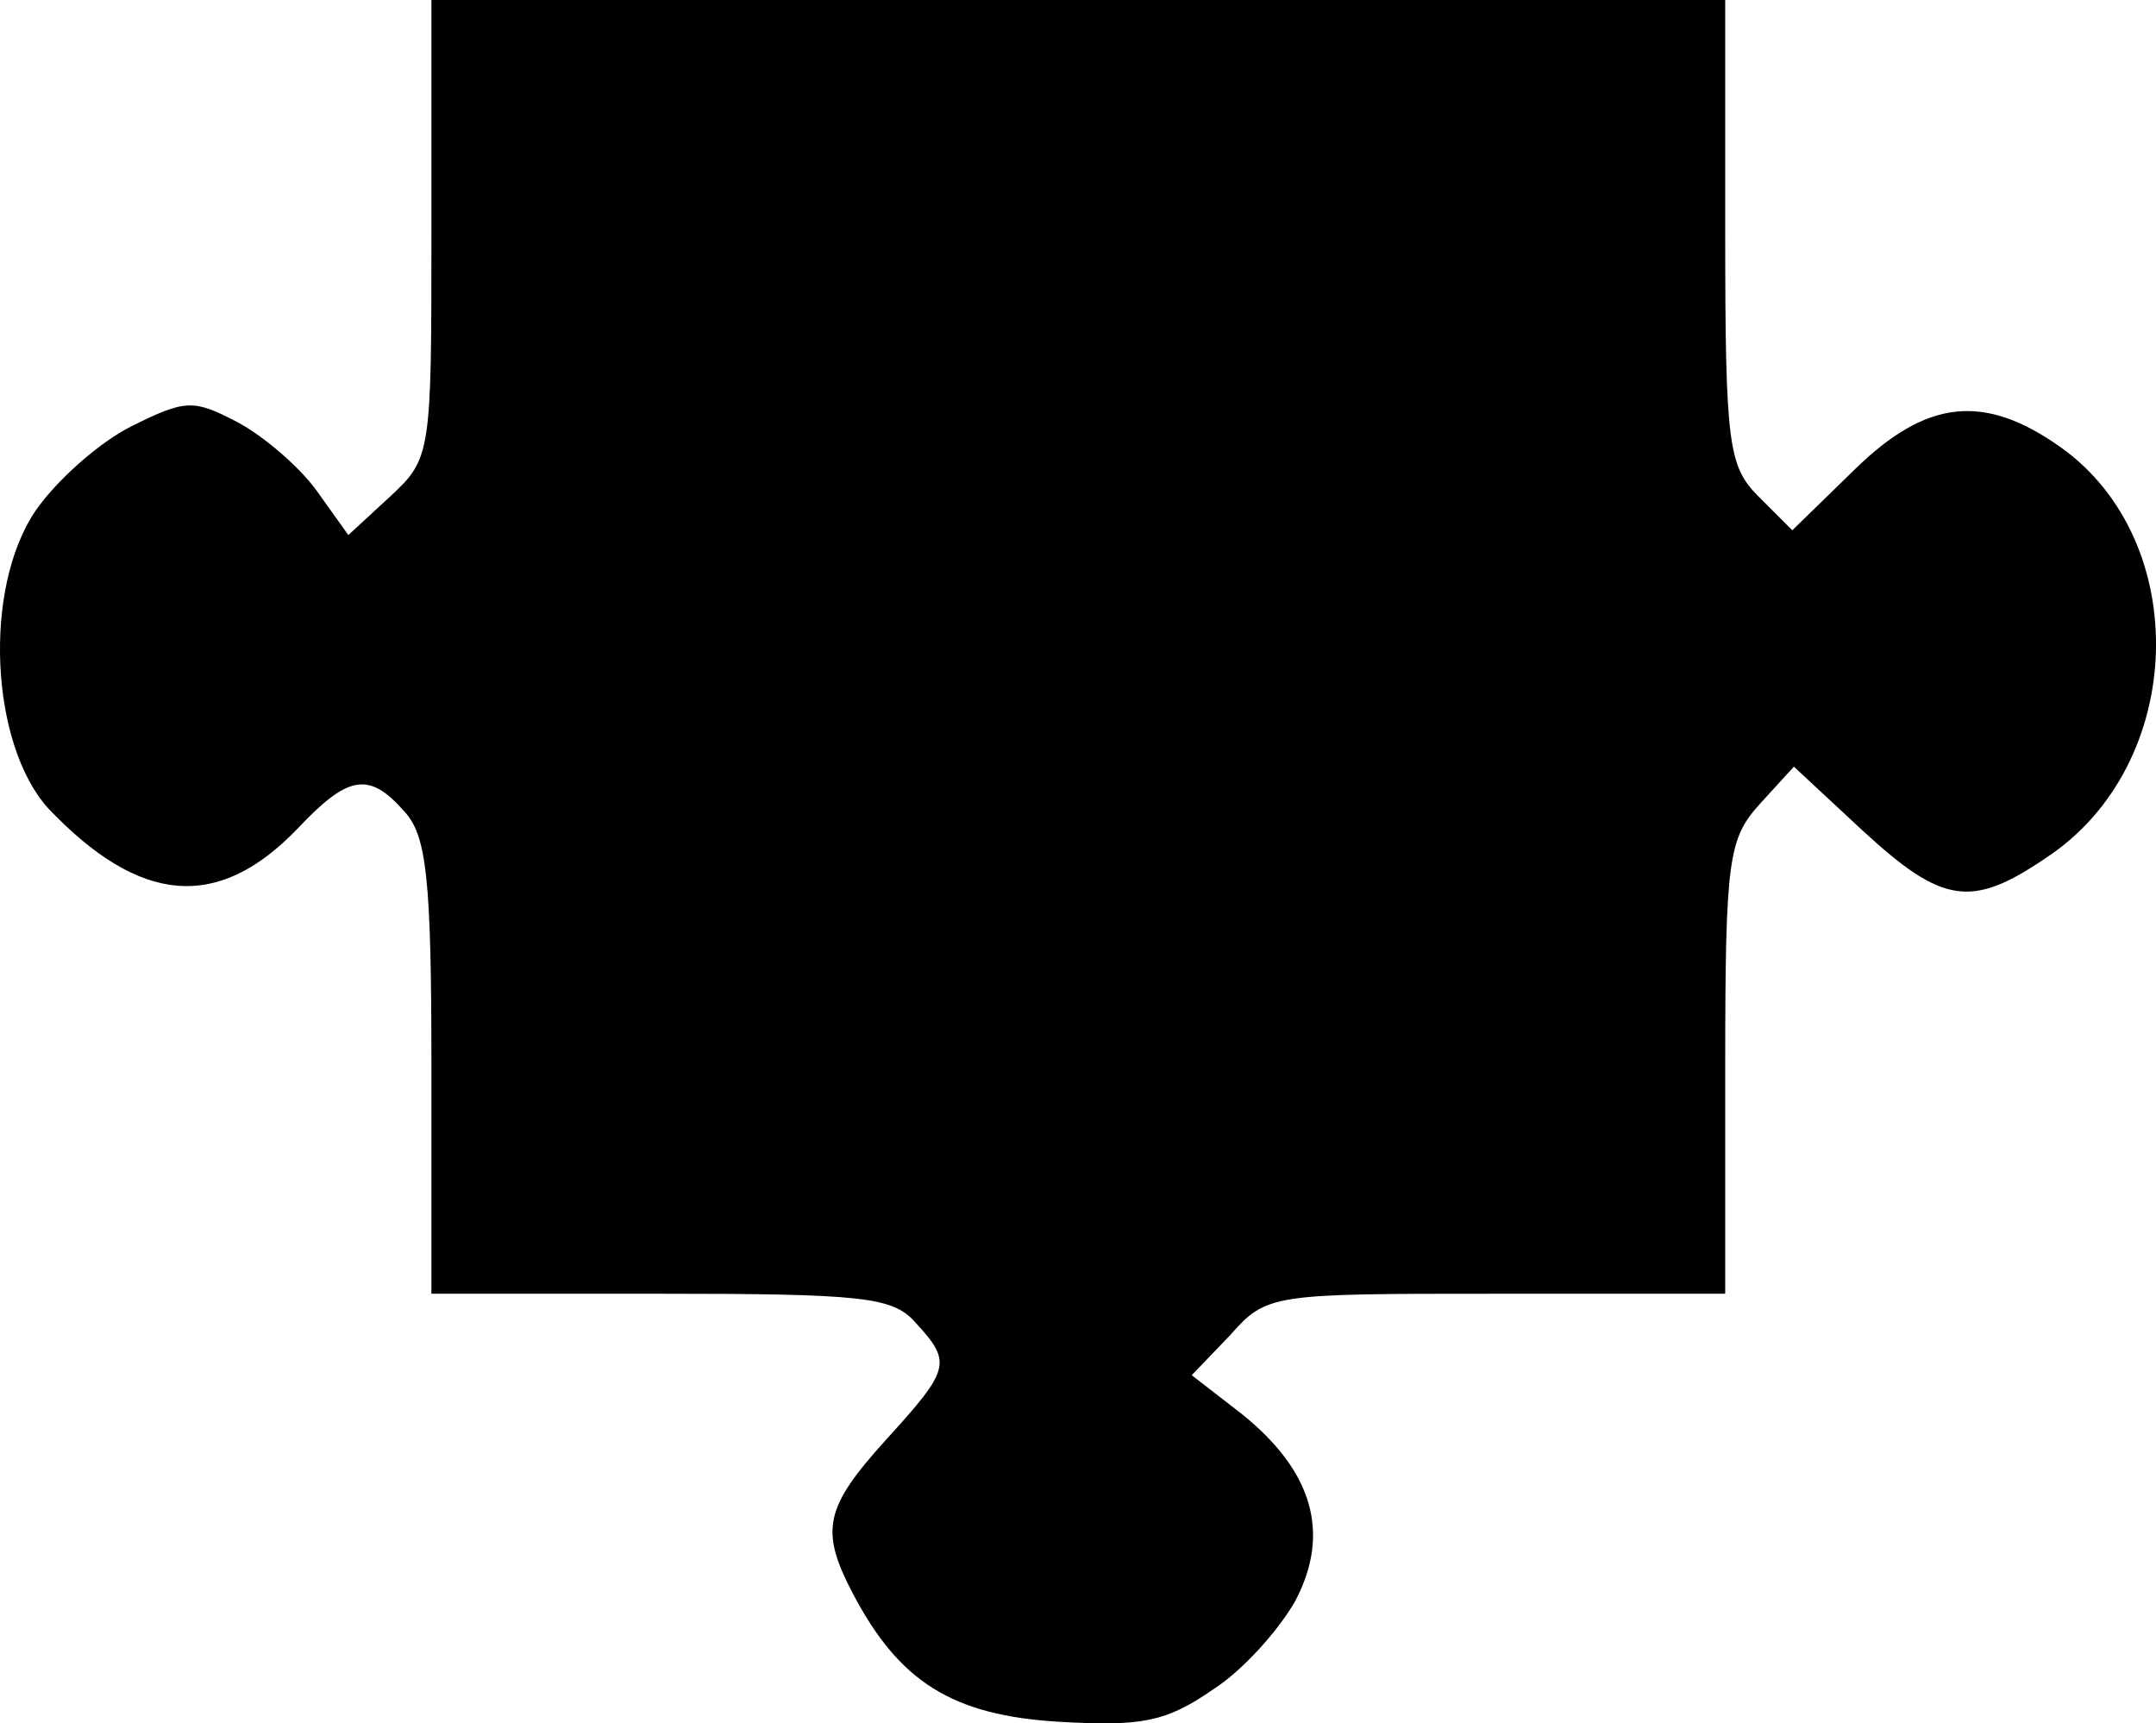 <?xml version="1.0" encoding="UTF-8"?>
<svg id="Laag_2" data-name="Laag 2" xmlns="http://www.w3.org/2000/svg" viewBox="0 0 134.98 107.9">
  <g id="Laag_1-2" data-name="Laag 1">
    <path d="m27.01,14.3c0,14.1,0,14.4-2.6,16.8l-2.6,2.4-2-2.8c-1.1-1.5-3.3-3.4-5-4.3-2.7-1.4-3.2-1.4-6.6.3-2,1-4.7,3.4-6,5.3-3.3,4.9-2.8,14.6.8,18.6,5.7,6,10.6,6.5,15.6,1.3,3.2-3.4,4.5-3.6,6.7-1.1,1.4,1.5,1.7,4.2,1.7,16v14.2h14.3c12.7,0,14.6.2,16,1.8,2.3,2.5,2.2,2.9-1.8,7.3-3.9,4.3-4.2,5.7-2.1,9.7,2.9,5.5,6.2,7.6,12.9,8,5.2.3,6.7,0,9.6-2,1.9-1.2,4.2-3.8,5.2-5.6,2.2-4.2,1.1-8.1-3.4-11.7l-3.1-2.4,2.4-2.5c2.3-2.6,2.6-2.6,16.7-2.6h14.3v-14.2c0-13.1.2-14.3,2.2-16.5l2.1-2.3,4.3,4c5,4.6,6.8,4.9,11.5,1.7,8.8-5.8,9.2-19.8.9-25.7-4.8-3.4-8.4-3-12.9,1.4l-3.9,3.8-2.1-2.1c-1.9-1.9-2.1-3.2-2.1-16.6V0H27.01v14.3Z"/>
  </g>
</svg>